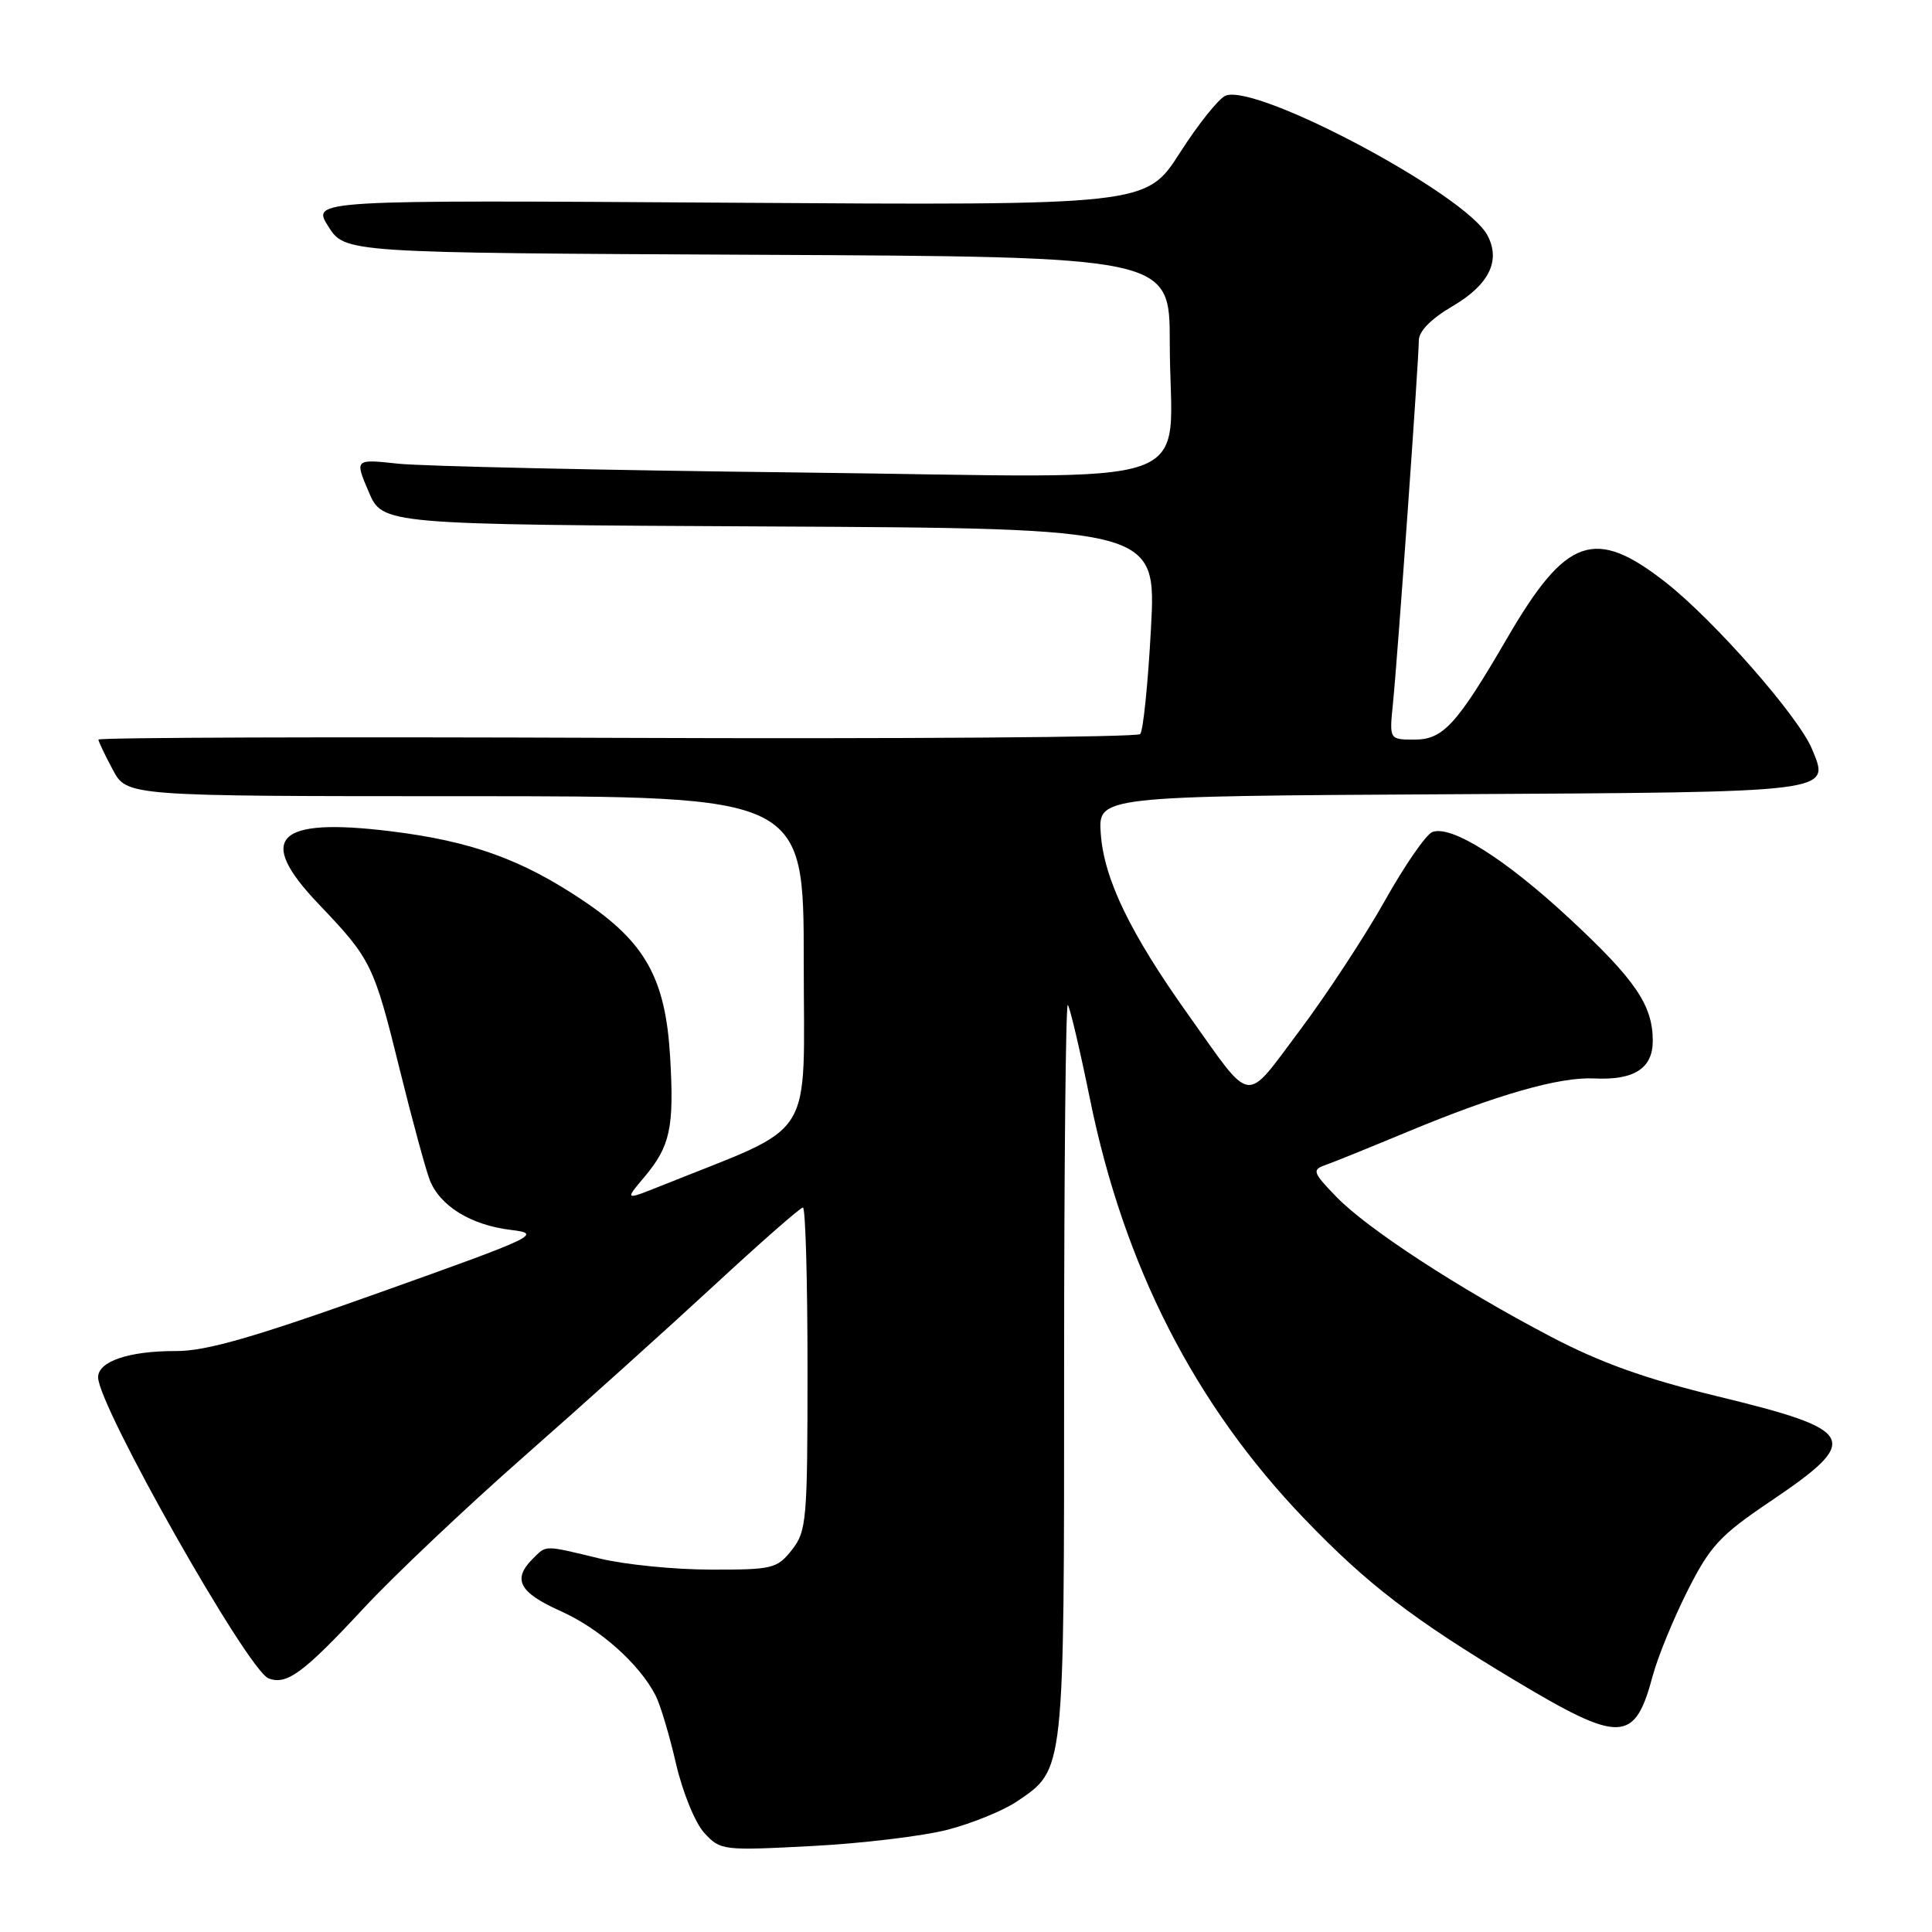 <?xml version="1.0" encoding="UTF-8" standalone="no"?>
<!DOCTYPE svg PUBLIC "-//W3C//DTD SVG 1.1//EN" "http://www.w3.org/Graphics/SVG/1.1/DTD/svg11.dtd" >
<svg xmlns="http://www.w3.org/2000/svg" xmlns:xlink="http://www.w3.org/1999/xlink" version="1.1" viewBox="0 0 256 256">
 <g >
 <path fill="currentColor"
d=" M 125.56 242.45 C 128.83 241.60 132.96 239.91 134.75 238.70 C 141.09 234.40 141.00 235.22 141.00 181.43 C 141.00 154.61 141.22 132.89 141.49 133.16 C 141.76 133.43 143.08 139.03 144.42 145.60 C 148.93 167.77 158.30 186.11 172.86 201.27 C 181.12 209.87 187.17 214.52 200.56 222.56 C 214.74 231.07 216.60 231.02 219.00 222.03 C 219.66 219.57 221.72 214.53 223.59 210.82 C 226.59 204.86 227.88 203.46 234.55 198.96 C 246.76 190.72 246.16 189.53 227.50 185.00 C 218.03 182.70 212.06 180.56 205.50 177.12 C 193.23 170.69 181.20 162.84 177.08 158.59 C 173.96 155.37 173.83 155.01 175.58 154.39 C 176.64 154.02 181.55 152.03 186.50 149.97 C 198.36 145.04 206.65 142.67 211.24 142.90 C 216.53 143.16 219.00 141.57 219.00 137.92 C 219.00 133.20 216.70 129.83 208.00 121.74 C 199.45 113.80 192.30 109.29 189.79 110.25 C 188.96 110.57 186.12 114.67 183.49 119.37 C 180.85 124.07 175.78 131.79 172.22 136.54 C 164.81 146.40 166.09 146.58 157.48 134.50 C 149.75 123.65 146.30 116.51 145.86 110.50 C 145.50 105.50 145.50 105.50 192.14 105.24 C 243.43 104.95 242.51 105.07 240.09 99.23 C 238.31 94.93 227.13 82.20 220.73 77.18 C 211.32 69.80 207.52 71.13 199.74 84.50 C 193.03 96.03 191.23 98.00 187.43 98.00 C 184.09 98.00 184.09 98.00 184.57 93.25 C 185.19 87.14 188.00 47.67 188.00 45.12 C 188.00 43.89 189.62 42.24 192.49 40.56 C 197.32 37.73 198.89 34.52 197.08 31.16 C 194.19 25.75 166.62 11.06 162.41 12.67 C 161.52 13.01 158.79 16.42 156.34 20.25 C 151.87 27.22 151.87 27.22 96.58 26.86 C 41.29 26.50 41.29 26.50 43.50 30.00 C 45.72 33.50 45.72 33.50 100.36 33.76 C 155.00 34.02 155.00 34.02 155.00 45.38 C 155.00 65.37 161.02 63.25 106.11 62.61 C 79.92 62.31 55.91 61.78 52.75 61.44 C 47.00 60.82 47.00 60.82 48.85 65.16 C 50.69 69.50 50.69 69.50 101.96 69.76 C 153.22 70.02 153.22 70.02 152.51 83.26 C 152.12 90.54 151.48 96.85 151.08 97.27 C 150.68 97.69 119.45 97.92 81.68 97.77 C 43.91 97.62 13.02 97.72 13.04 98.00 C 13.06 98.28 13.92 100.08 14.95 102.00 C 16.81 105.50 16.81 105.50 61.66 105.50 C 106.50 105.50 106.50 105.50 106.50 127.42 C 106.50 151.72 108.37 148.78 87.64 157.11 C 82.77 159.06 82.77 159.06 85.39 155.95 C 88.81 151.88 89.34 149.43 88.80 140.12 C 88.20 129.68 85.53 124.87 77.28 119.34 C 69.13 113.86 62.41 111.45 51.72 110.14 C 36.58 108.29 33.87 111.04 42.21 119.78 C 49.21 127.12 49.52 127.75 53.00 141.85 C 54.61 148.36 56.38 154.86 56.92 156.29 C 58.24 159.77 62.37 162.33 67.70 162.97 C 71.89 163.48 71.13 163.84 50.29 171.27 C 33.60 177.23 27.29 179.04 23.32 179.02 C 17.11 179.00 13.00 180.38 13.00 182.50 C 13.00 186.29 32.84 221.34 35.58 222.39 C 37.99 223.32 40.20 221.69 48.15 213.14 C 52.19 208.79 61.80 199.70 69.50 192.93 C 77.20 186.16 88.51 175.98 94.64 170.31 C 100.77 164.64 106.06 160.00 106.39 160.00 C 106.73 160.00 107.00 169.61 107.00 181.37 C 107.00 201.47 106.88 202.89 104.93 205.37 C 102.97 207.85 102.37 208.00 94.18 207.98 C 89.40 207.98 82.80 207.32 79.50 206.52 C 71.99 204.71 72.44 204.70 70.57 206.57 C 67.87 209.27 68.80 211.02 74.25 213.46 C 79.45 215.78 84.72 220.46 86.88 224.68 C 87.49 225.88 88.71 229.93 89.57 233.68 C 90.45 237.48 92.11 241.55 93.32 242.87 C 95.45 245.19 95.77 245.23 107.56 244.61 C 114.20 244.27 122.30 243.29 125.56 242.45 Z "/>
</g>
</svg>